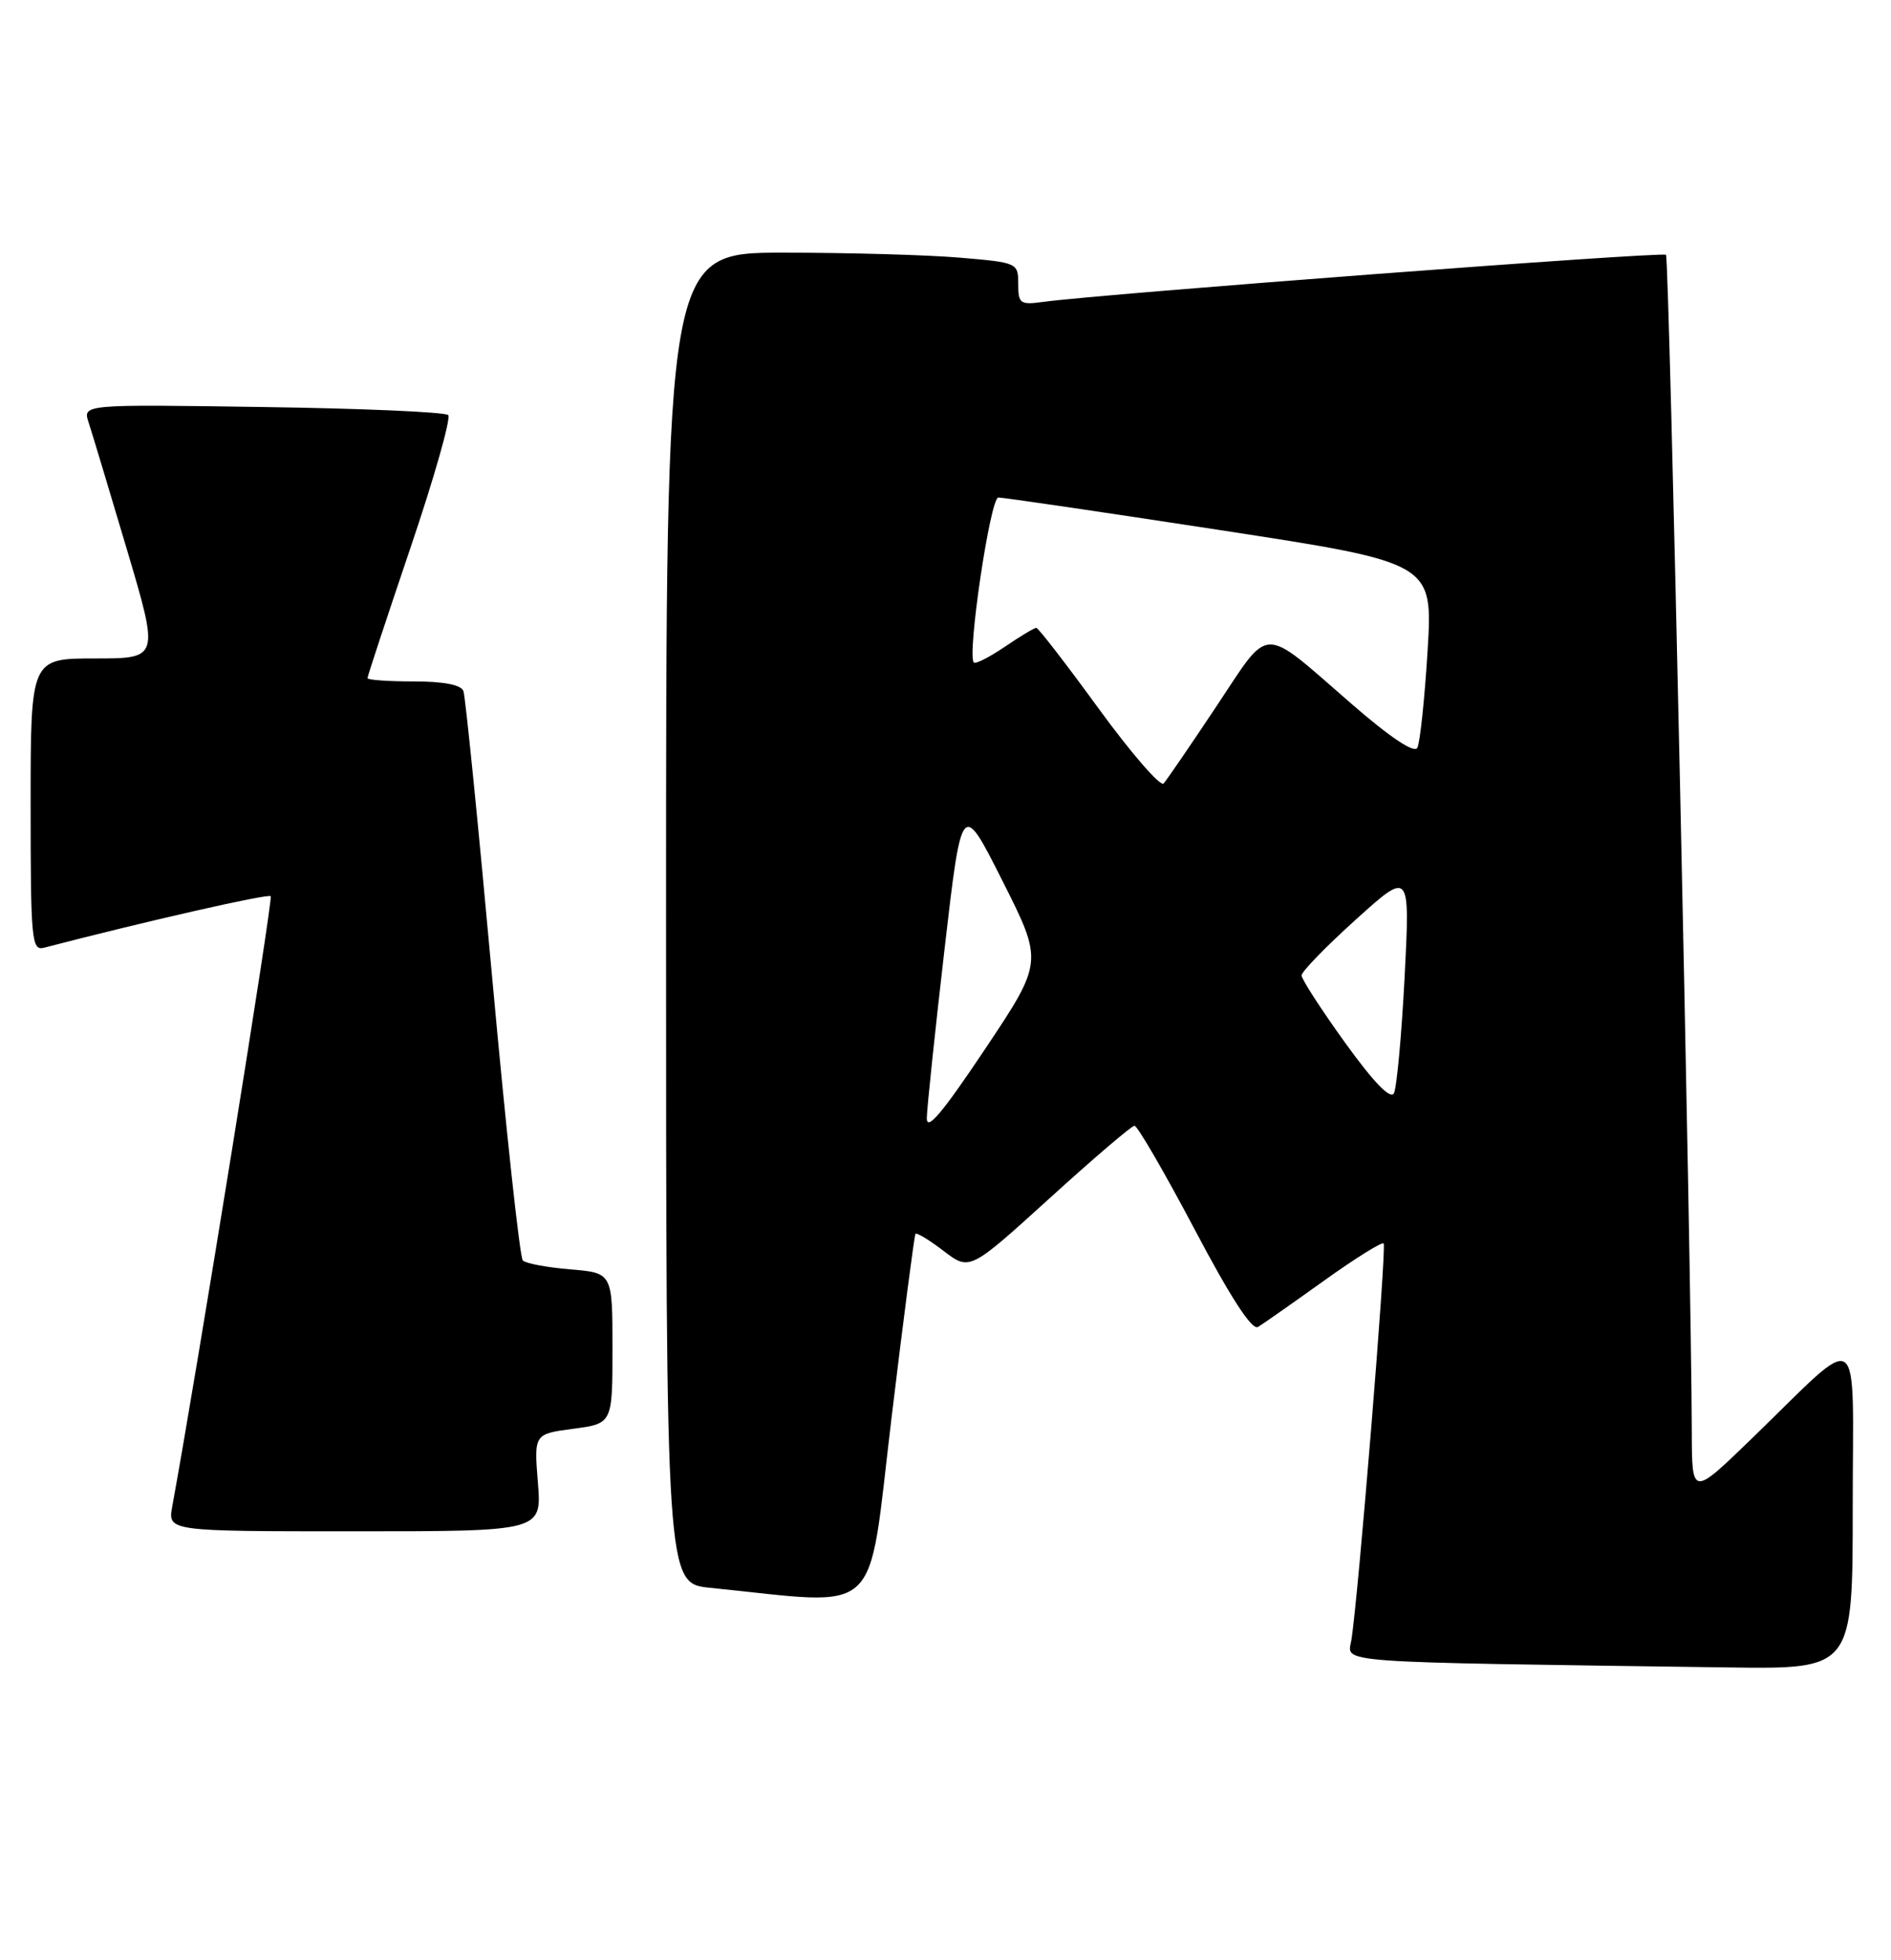 <?xml version="1.0" encoding="UTF-8" standalone="no"?>
<!DOCTYPE svg PUBLIC "-//W3C//DTD SVG 1.1//EN" "http://www.w3.org/Graphics/SVG/1.1/DTD/svg11.dtd" >
<svg xmlns="http://www.w3.org/2000/svg" xmlns:xlink="http://www.w3.org/1999/xlink" version="1.1" viewBox="0 0 247 256">
 <g >
 <path fill="currentColor"
d=" M 242.00 196.83 C 242.00 172.56 243.56 173.61 228.75 187.95 C 221.00 195.45 221.00 195.45 220.98 186.98 C 220.93 165.55 218.04 33.70 217.61 33.28 C 217.17 32.84 143.98 38.38 136.25 39.43 C 133.25 39.84 133.00 39.66 133.00 37.08 C 133.00 34.33 132.90 34.29 125.35 33.65 C 121.14 33.29 110.79 33.00 102.35 33.00 C 87.00 33.00 87.00 33.00 87.00 119.90 C 87.00 206.80 87.00 206.80 92.75 207.38 C 115.54 209.67 113.25 211.81 116.43 185.35 C 118.01 172.23 119.43 161.34 119.58 161.15 C 119.74 160.96 121.40 161.96 123.26 163.39 C 126.66 165.98 126.66 165.98 137.08 156.52 C 142.81 151.31 147.81 147.04 148.18 147.03 C 148.56 147.01 152.08 153.08 156.01 160.51 C 160.74 169.48 163.54 173.79 164.32 173.31 C 164.97 172.92 168.83 170.21 172.91 167.29 C 176.98 164.37 180.51 162.17 180.73 162.40 C 181.15 162.81 177.39 208.94 176.51 214.23 C 176.01 217.25 173.30 217.05 225.75 217.78 C 242.00 218.00 242.00 218.00 242.00 196.83 Z  M 70.26 193.65 C 69.75 187.29 69.75 187.29 74.87 186.61 C 80.00 185.93 80.00 185.93 80.00 176.09 C 80.00 166.25 80.00 166.25 74.50 165.79 C 71.48 165.54 68.68 165.02 68.29 164.63 C 67.90 164.24 66.10 147.62 64.29 127.71 C 62.48 107.79 60.79 90.94 60.53 90.25 C 60.23 89.44 57.94 89.00 54.03 89.00 C 50.71 89.00 48.00 88.81 48.00 88.57 C 48.00 88.33 50.53 80.66 53.62 71.53 C 56.72 62.39 58.93 54.60 58.54 54.21 C 58.15 53.82 47.25 53.34 34.32 53.16 C 10.81 52.81 10.81 52.81 11.57 55.16 C 11.99 56.44 14.24 63.91 16.57 71.75 C 20.80 86.00 20.80 86.00 12.40 86.00 C 4.00 86.00 4.00 86.00 4.00 105.12 C 4.00 122.83 4.13 124.20 5.75 123.78 C 18.93 120.35 35.02 116.69 35.36 117.05 C 35.69 117.40 25.74 179.06 22.50 196.75 C 21.91 200.00 21.91 200.00 46.34 200.00 C 70.77 200.00 70.77 200.00 70.26 193.65 Z  M 121.06 145.99 C 121.09 144.62 122.13 134.72 123.37 124.00 C 125.63 104.50 125.63 104.50 130.95 115.07 C 136.27 125.63 136.27 125.63 128.64 137.06 C 123.02 145.46 121.01 147.83 121.06 145.99 Z  M 175.69 136.18 C 172.56 131.83 170.00 127.88 170.01 127.39 C 170.02 126.90 173.20 123.62 177.10 120.10 C 184.18 113.71 184.18 113.71 183.47 127.60 C 183.07 135.25 182.44 142.08 182.07 142.79 C 181.61 143.63 179.42 141.35 175.69 136.18 Z  M 143.53 92.58 C 139.29 86.76 135.62 82.00 135.36 82.00 C 135.10 82.00 133.26 83.11 131.25 84.47 C 129.25 85.83 127.43 86.76 127.20 86.53 C 126.29 85.62 129.34 65.00 130.40 64.98 C 131.00 64.97 144.02 66.88 159.33 69.23 C 187.17 73.50 187.17 73.50 186.47 85.00 C 186.08 91.32 185.48 97.03 185.13 97.67 C 184.73 98.42 181.59 96.32 176.50 91.90 C 164.59 81.56 166.03 81.53 158.90 92.23 C 155.51 97.33 152.40 101.87 151.99 102.33 C 151.58 102.78 147.77 98.40 143.53 92.58 Z "/>
</g>
</svg>